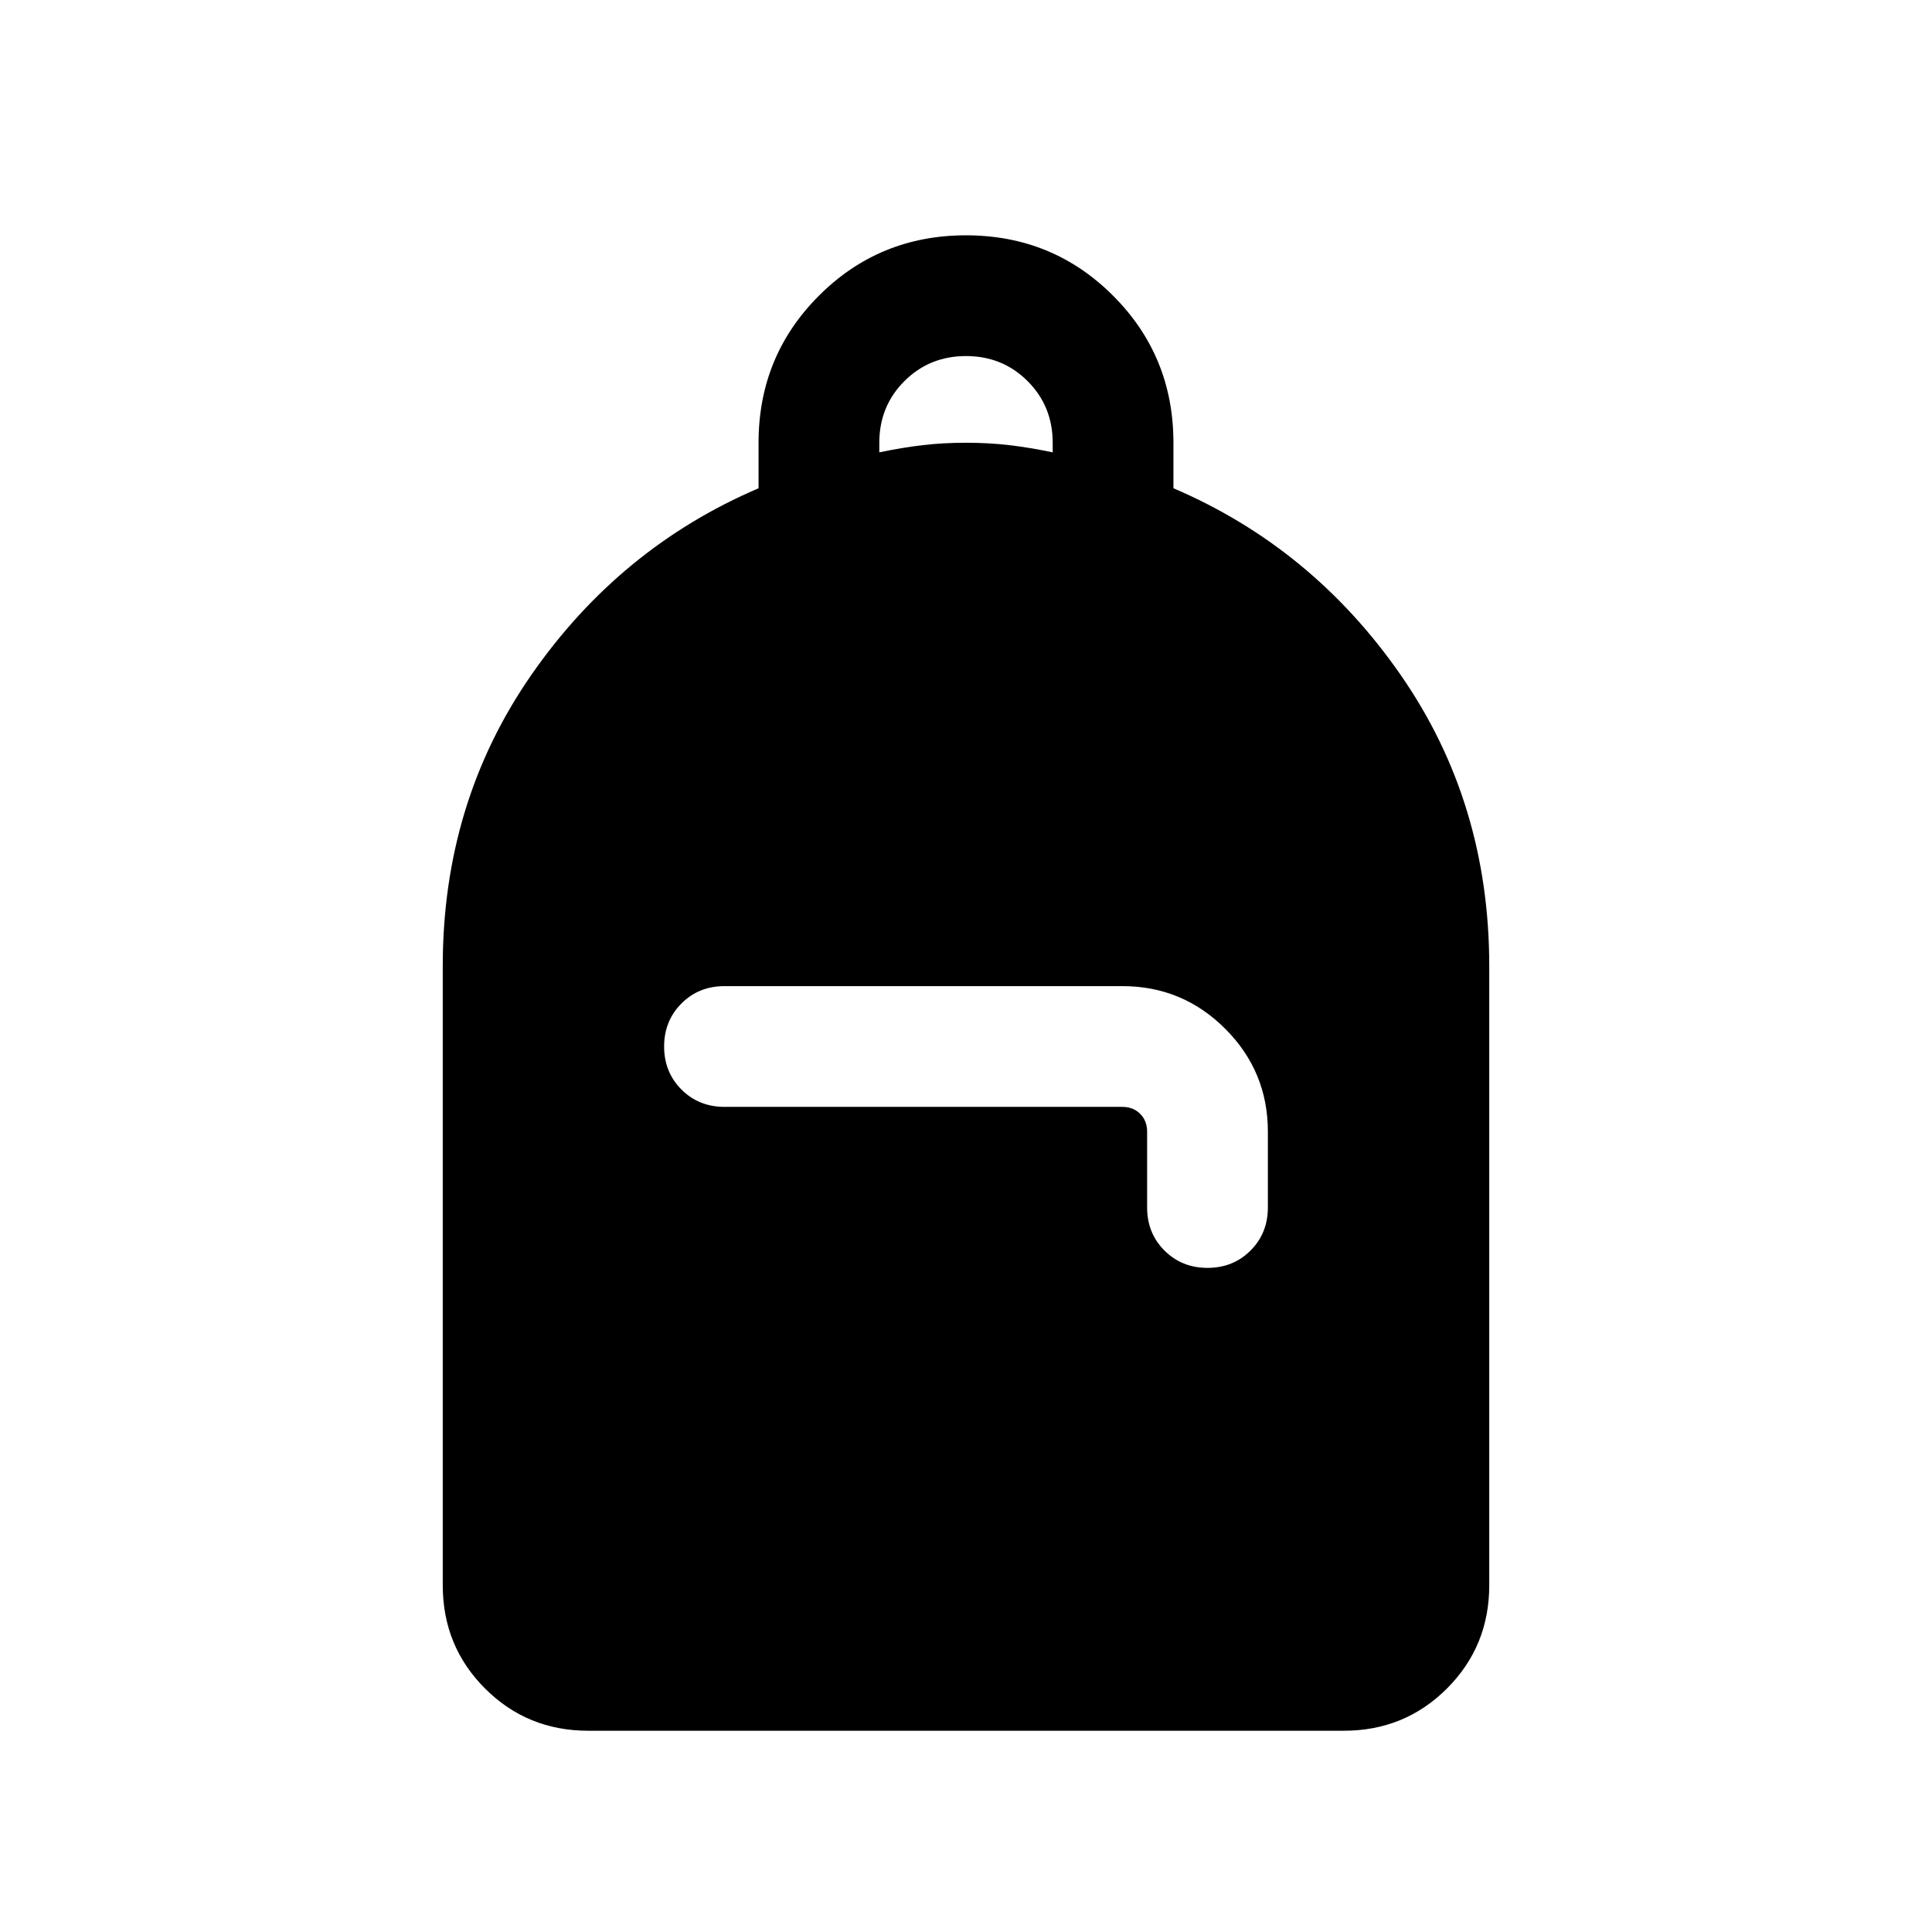 <svg xmlns="http://www.w3.org/2000/svg" height="24" viewBox="0 -960 960 960" width="24"><path d="M292.309-100.001q-30.308 0-51.308-21t-21-51.308V-480q0-81.154 43.923-144.499 43.924-63.346 113-92.885v-22.615q0-43.076 30-73.076 30-29.999 73.076-29.999 43.076 0 73.076 29.999 30 30 30 73.076v22.615q69.076 29.539 113 92.885Q739.999-561.154 739.999-480v307.691q0 30.308-21 51.308t-51.308 21H292.309Zm307.691-230q12.769 0 21.384-8.615T629.999-360v-37.692q0-29.923-21.192-51.115-21.192-21.192-51.115-21.192H360q-12.769 0-21.384 8.615T330.001-440q0 12.769 8.615 21.384T360-410.001h197.692q5.385 0 8.847 3.462 3.462 3.462 3.462 8.847V-360q0 12.769 8.615 21.384T600-330.001ZM436.923-735.229q11.384-2.385 21.538-3.577 10.154-1.193 21.539-1.193 11.385 0 21.539 1.193 10.154 1.192 21.538 3.577v-4.77q0-18.153-12.461-30.615-12.462-12.462-30.616-12.462t-30.616 12.462q-12.461 12.462-12.461 30.615v4.77Z"/></svg>